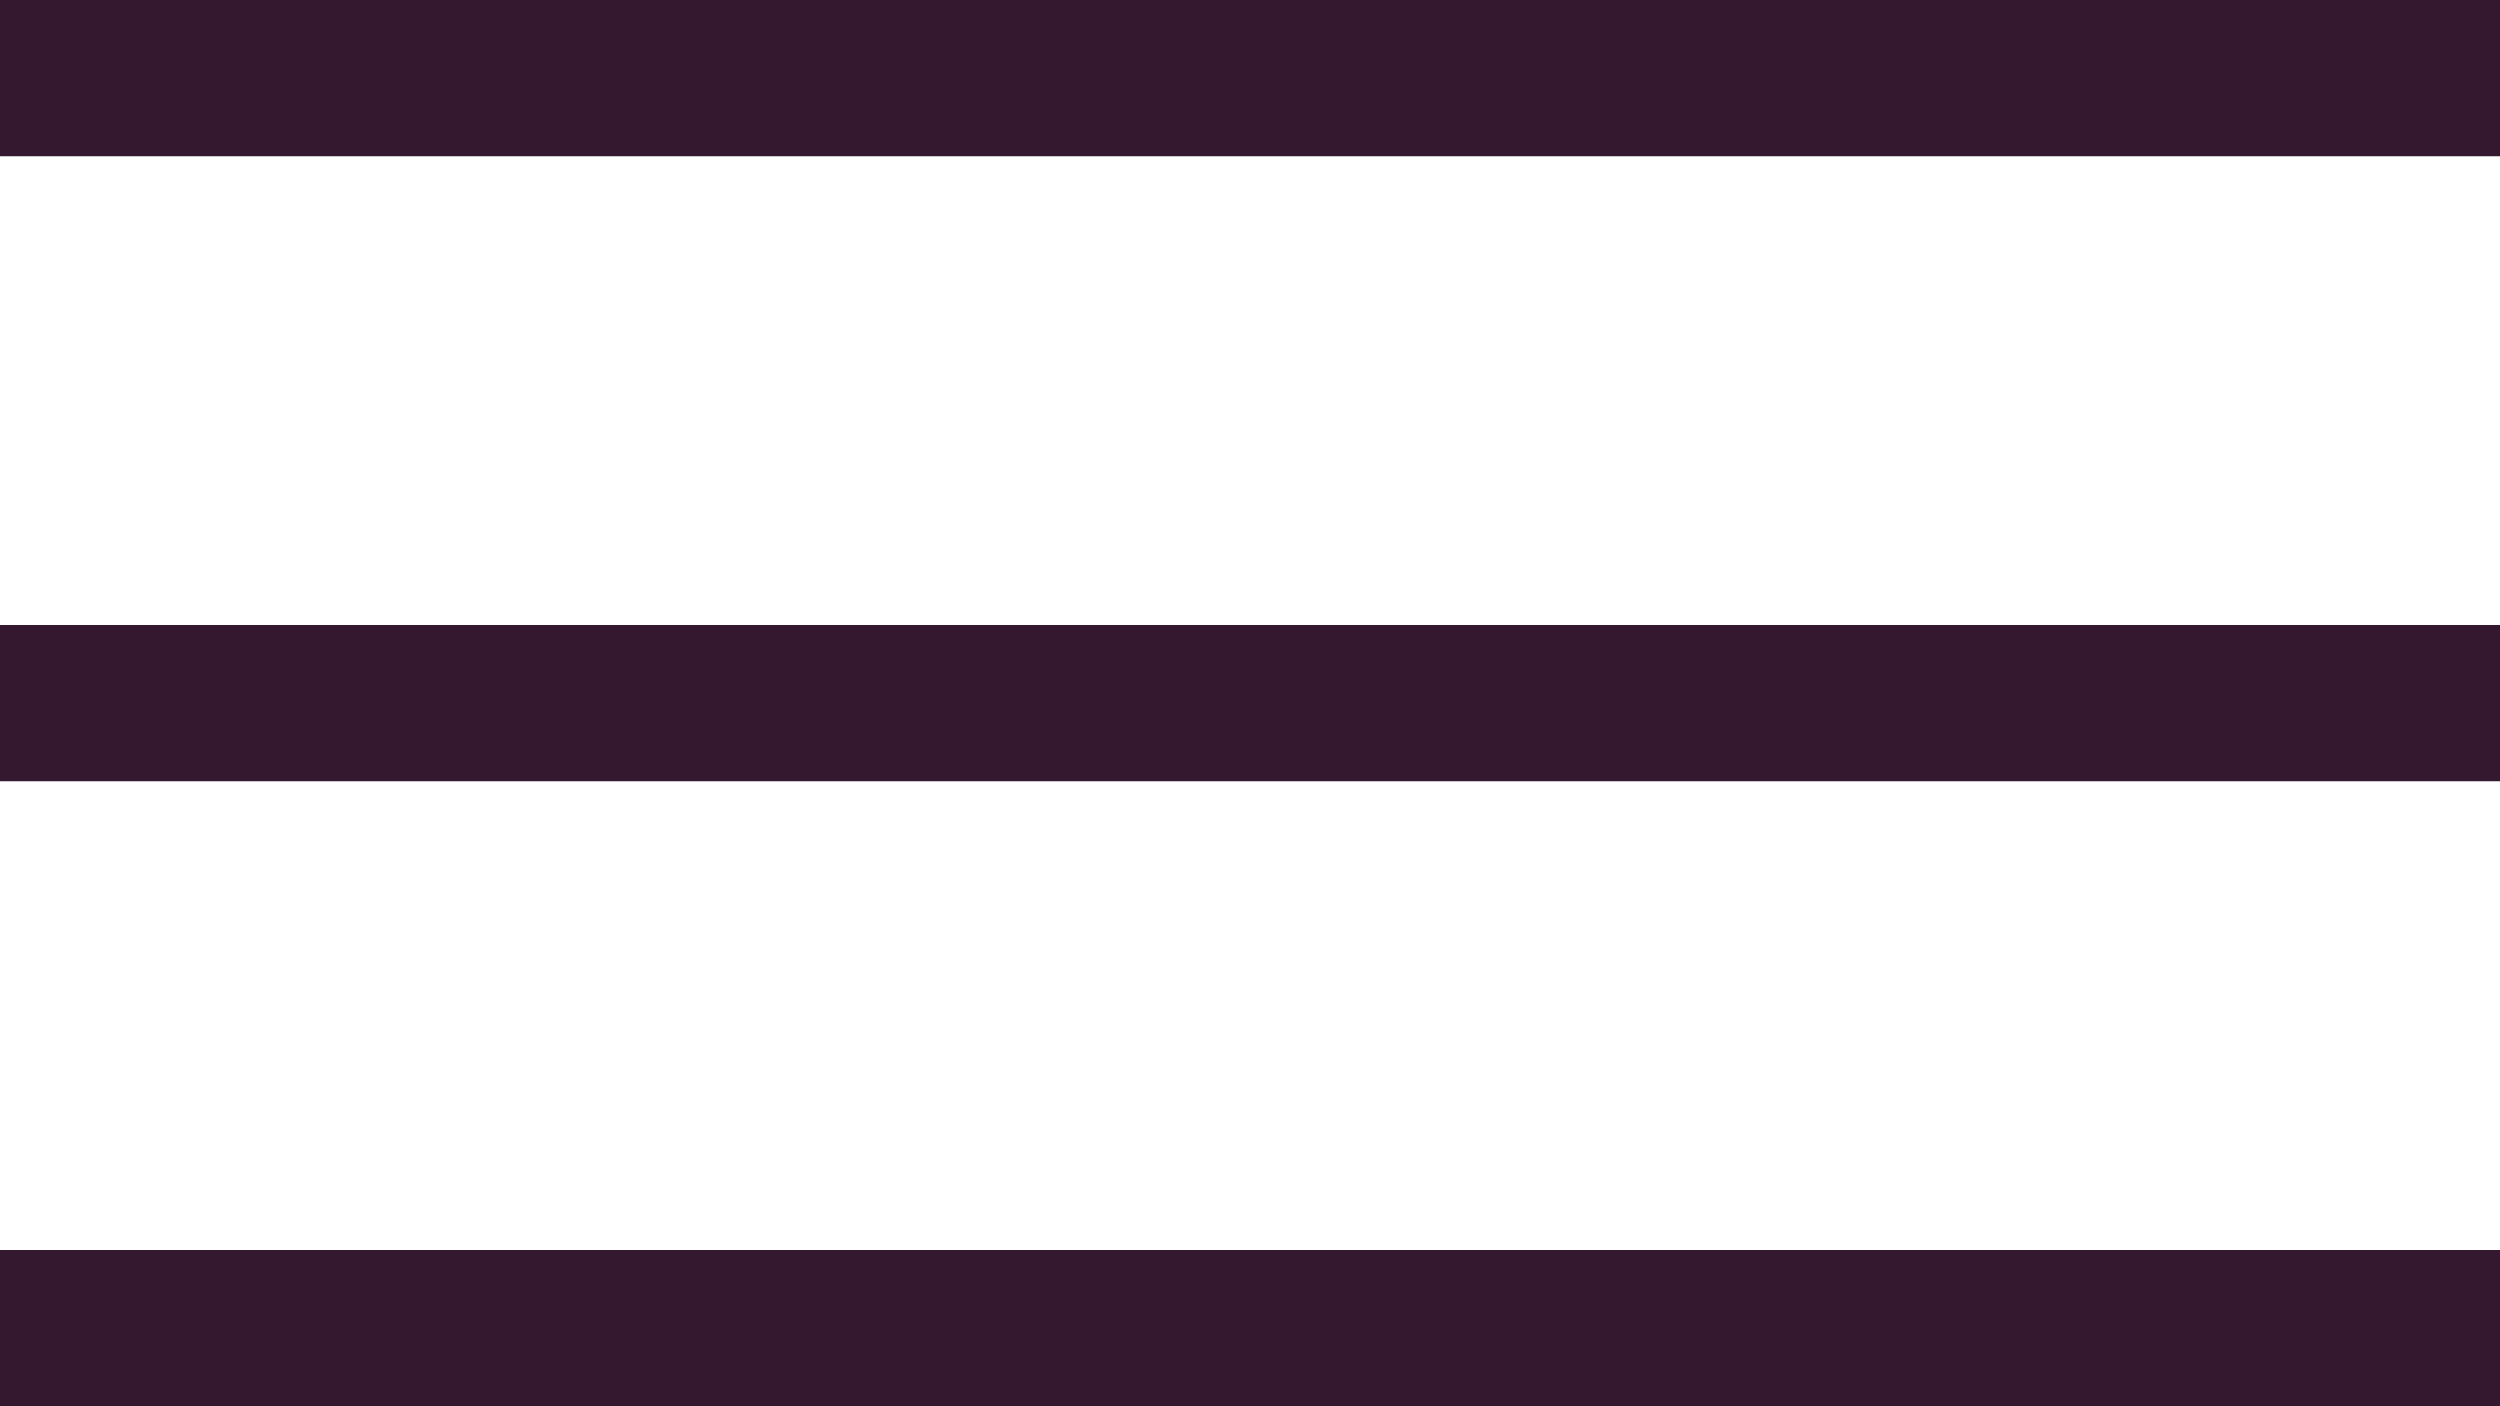 <svg viewBox="0 0 32 18" fill="none" xmlns="http://www.w3.org/2000/svg">
<path d="M0 0H32V2H0V0Z" fill="#341830"/>
<path d="M0 8H32V10H0V8Z" fill="#341830"/>
<path d="M0 16H32V18H0V16Z" fill="#341830"/>
</svg>
